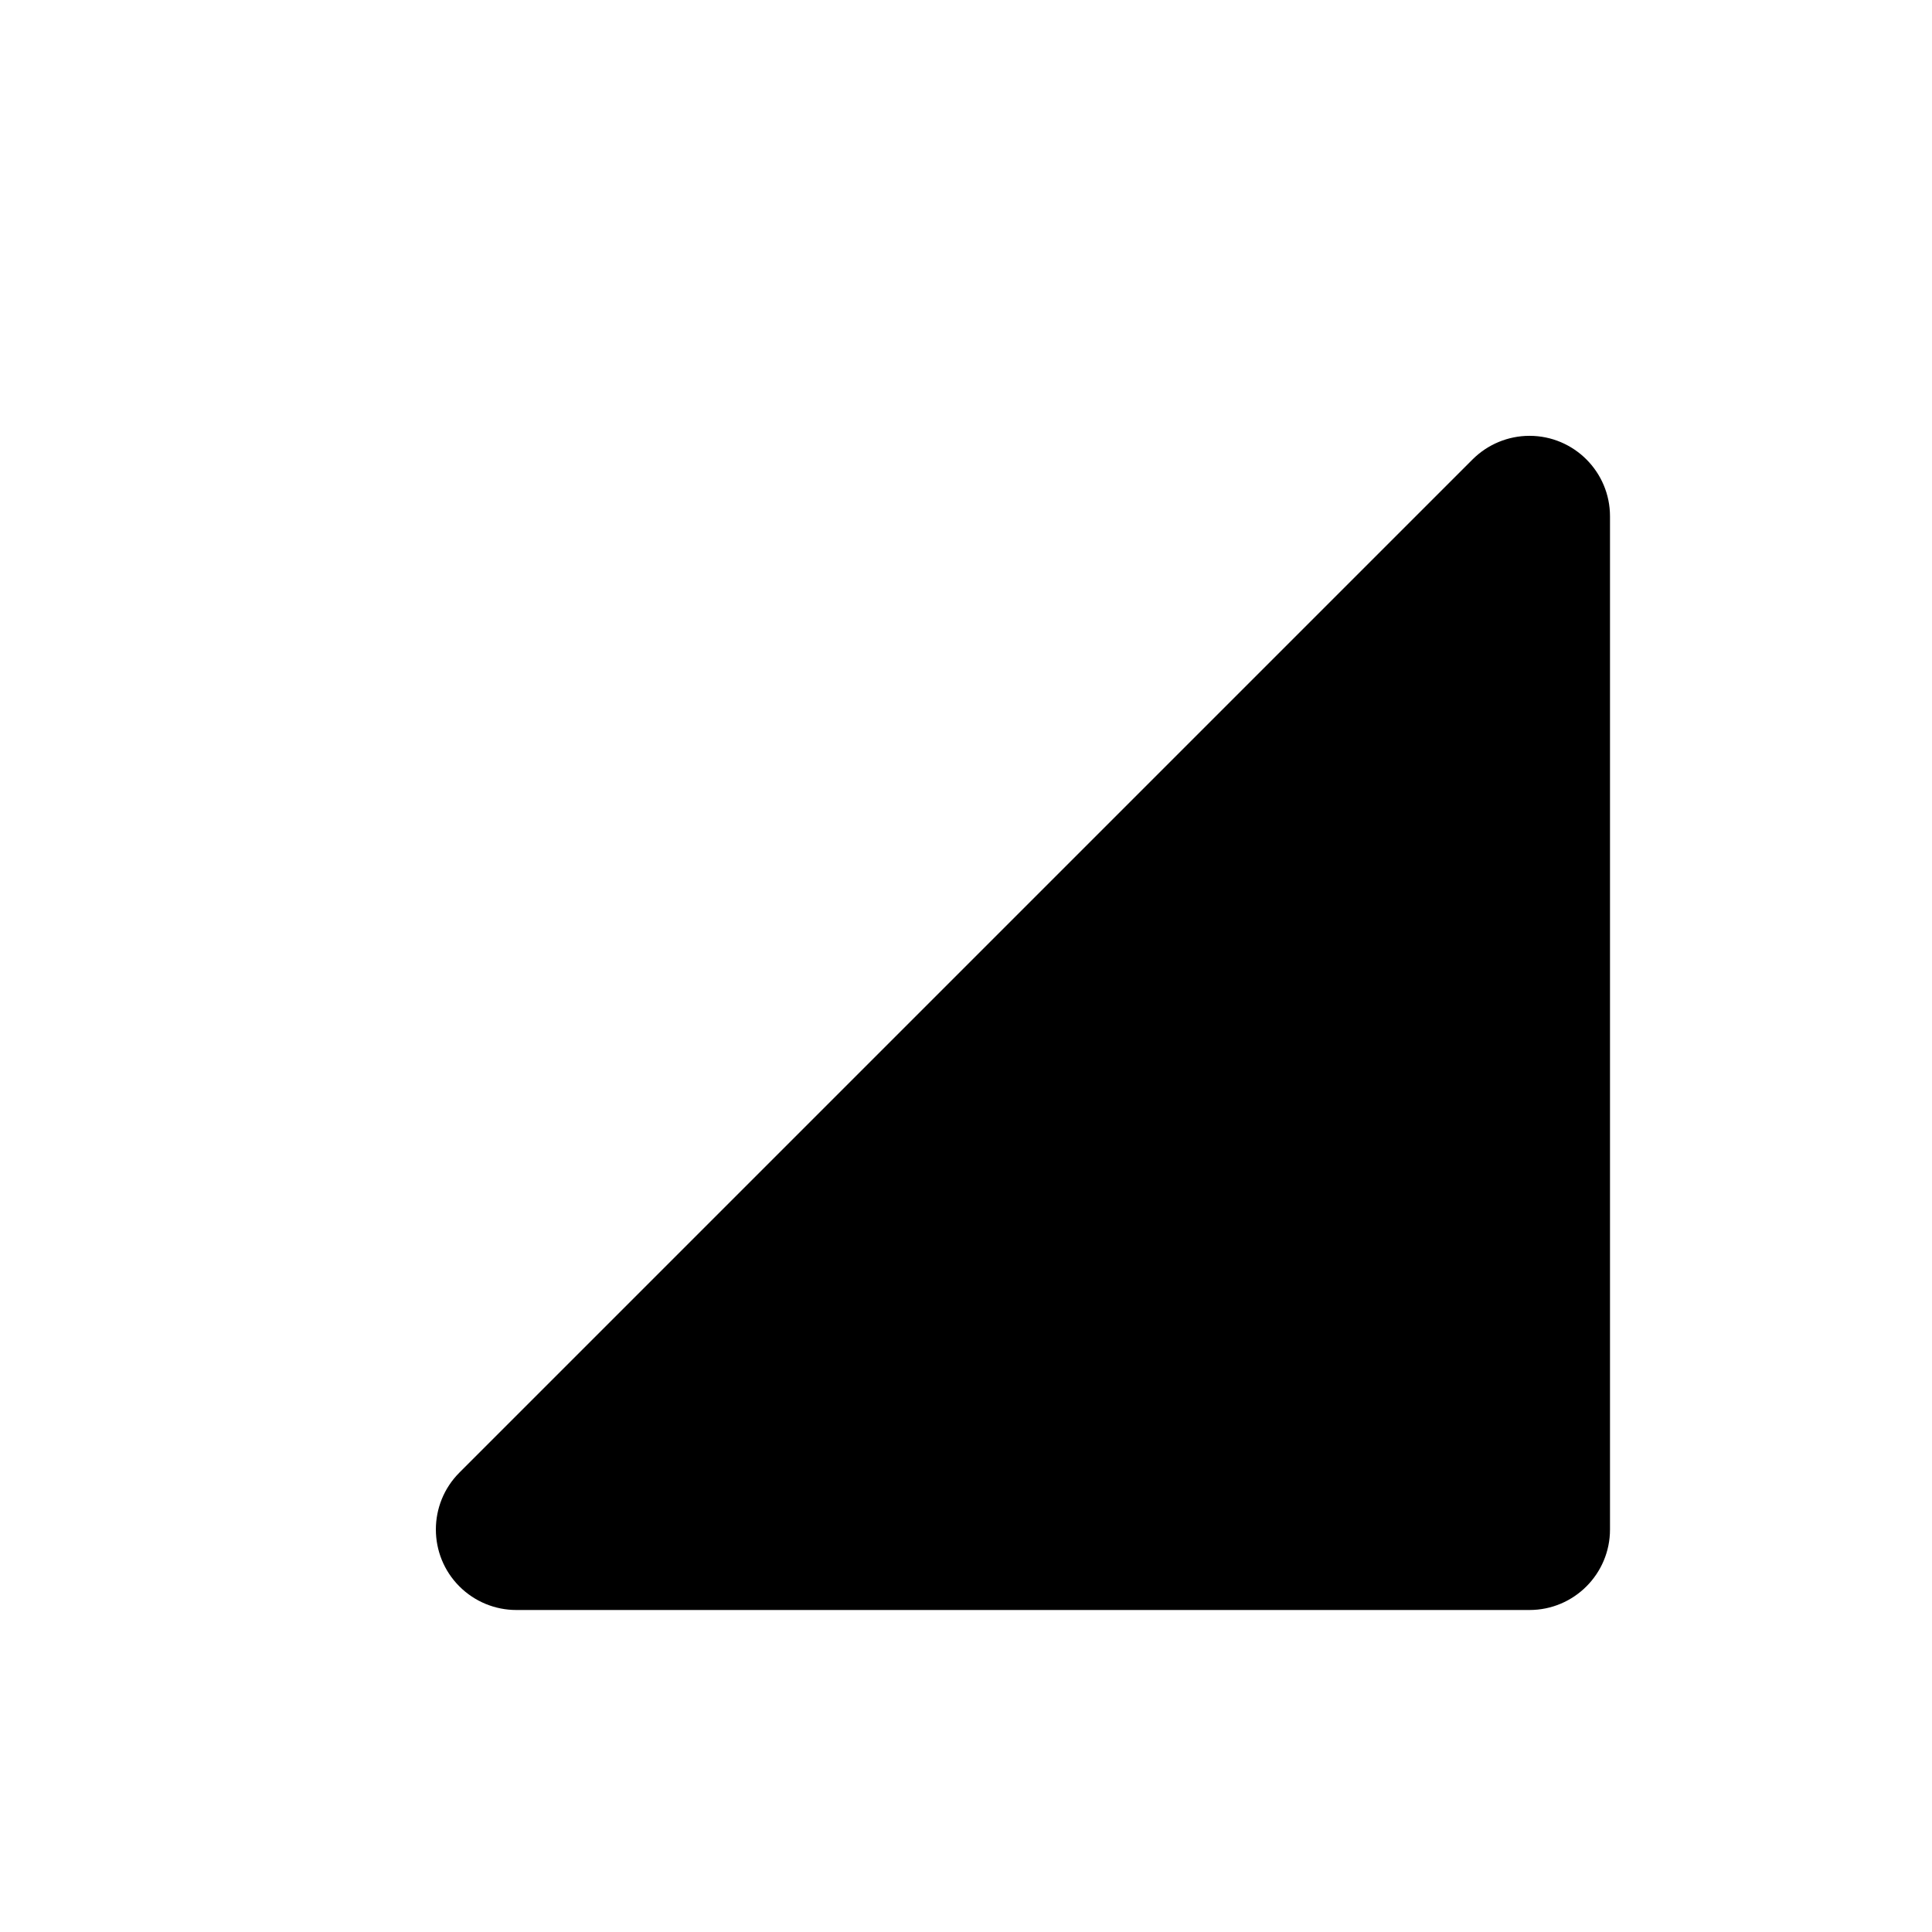 <svg xmlns="http://www.w3.org/2000/svg" width="24" height="24" viewBox="0 0 24 24">
  <path d="M5.707,5.707 L18.293,18.293 C18.683,18.683 18.683,19.317 18.293,19.707 C18.105,19.895 17.851,20 17.586,20 L5,20 C4.448,20 4,19.552 4,19 L4,6.414 C4,5.862 4.448,5.414 5,5.414 C5.265,5.414 5.52,5.52 5.707,5.707 Z" transform="matrix(-1 0 0 1 24 0)"/>
</svg>
